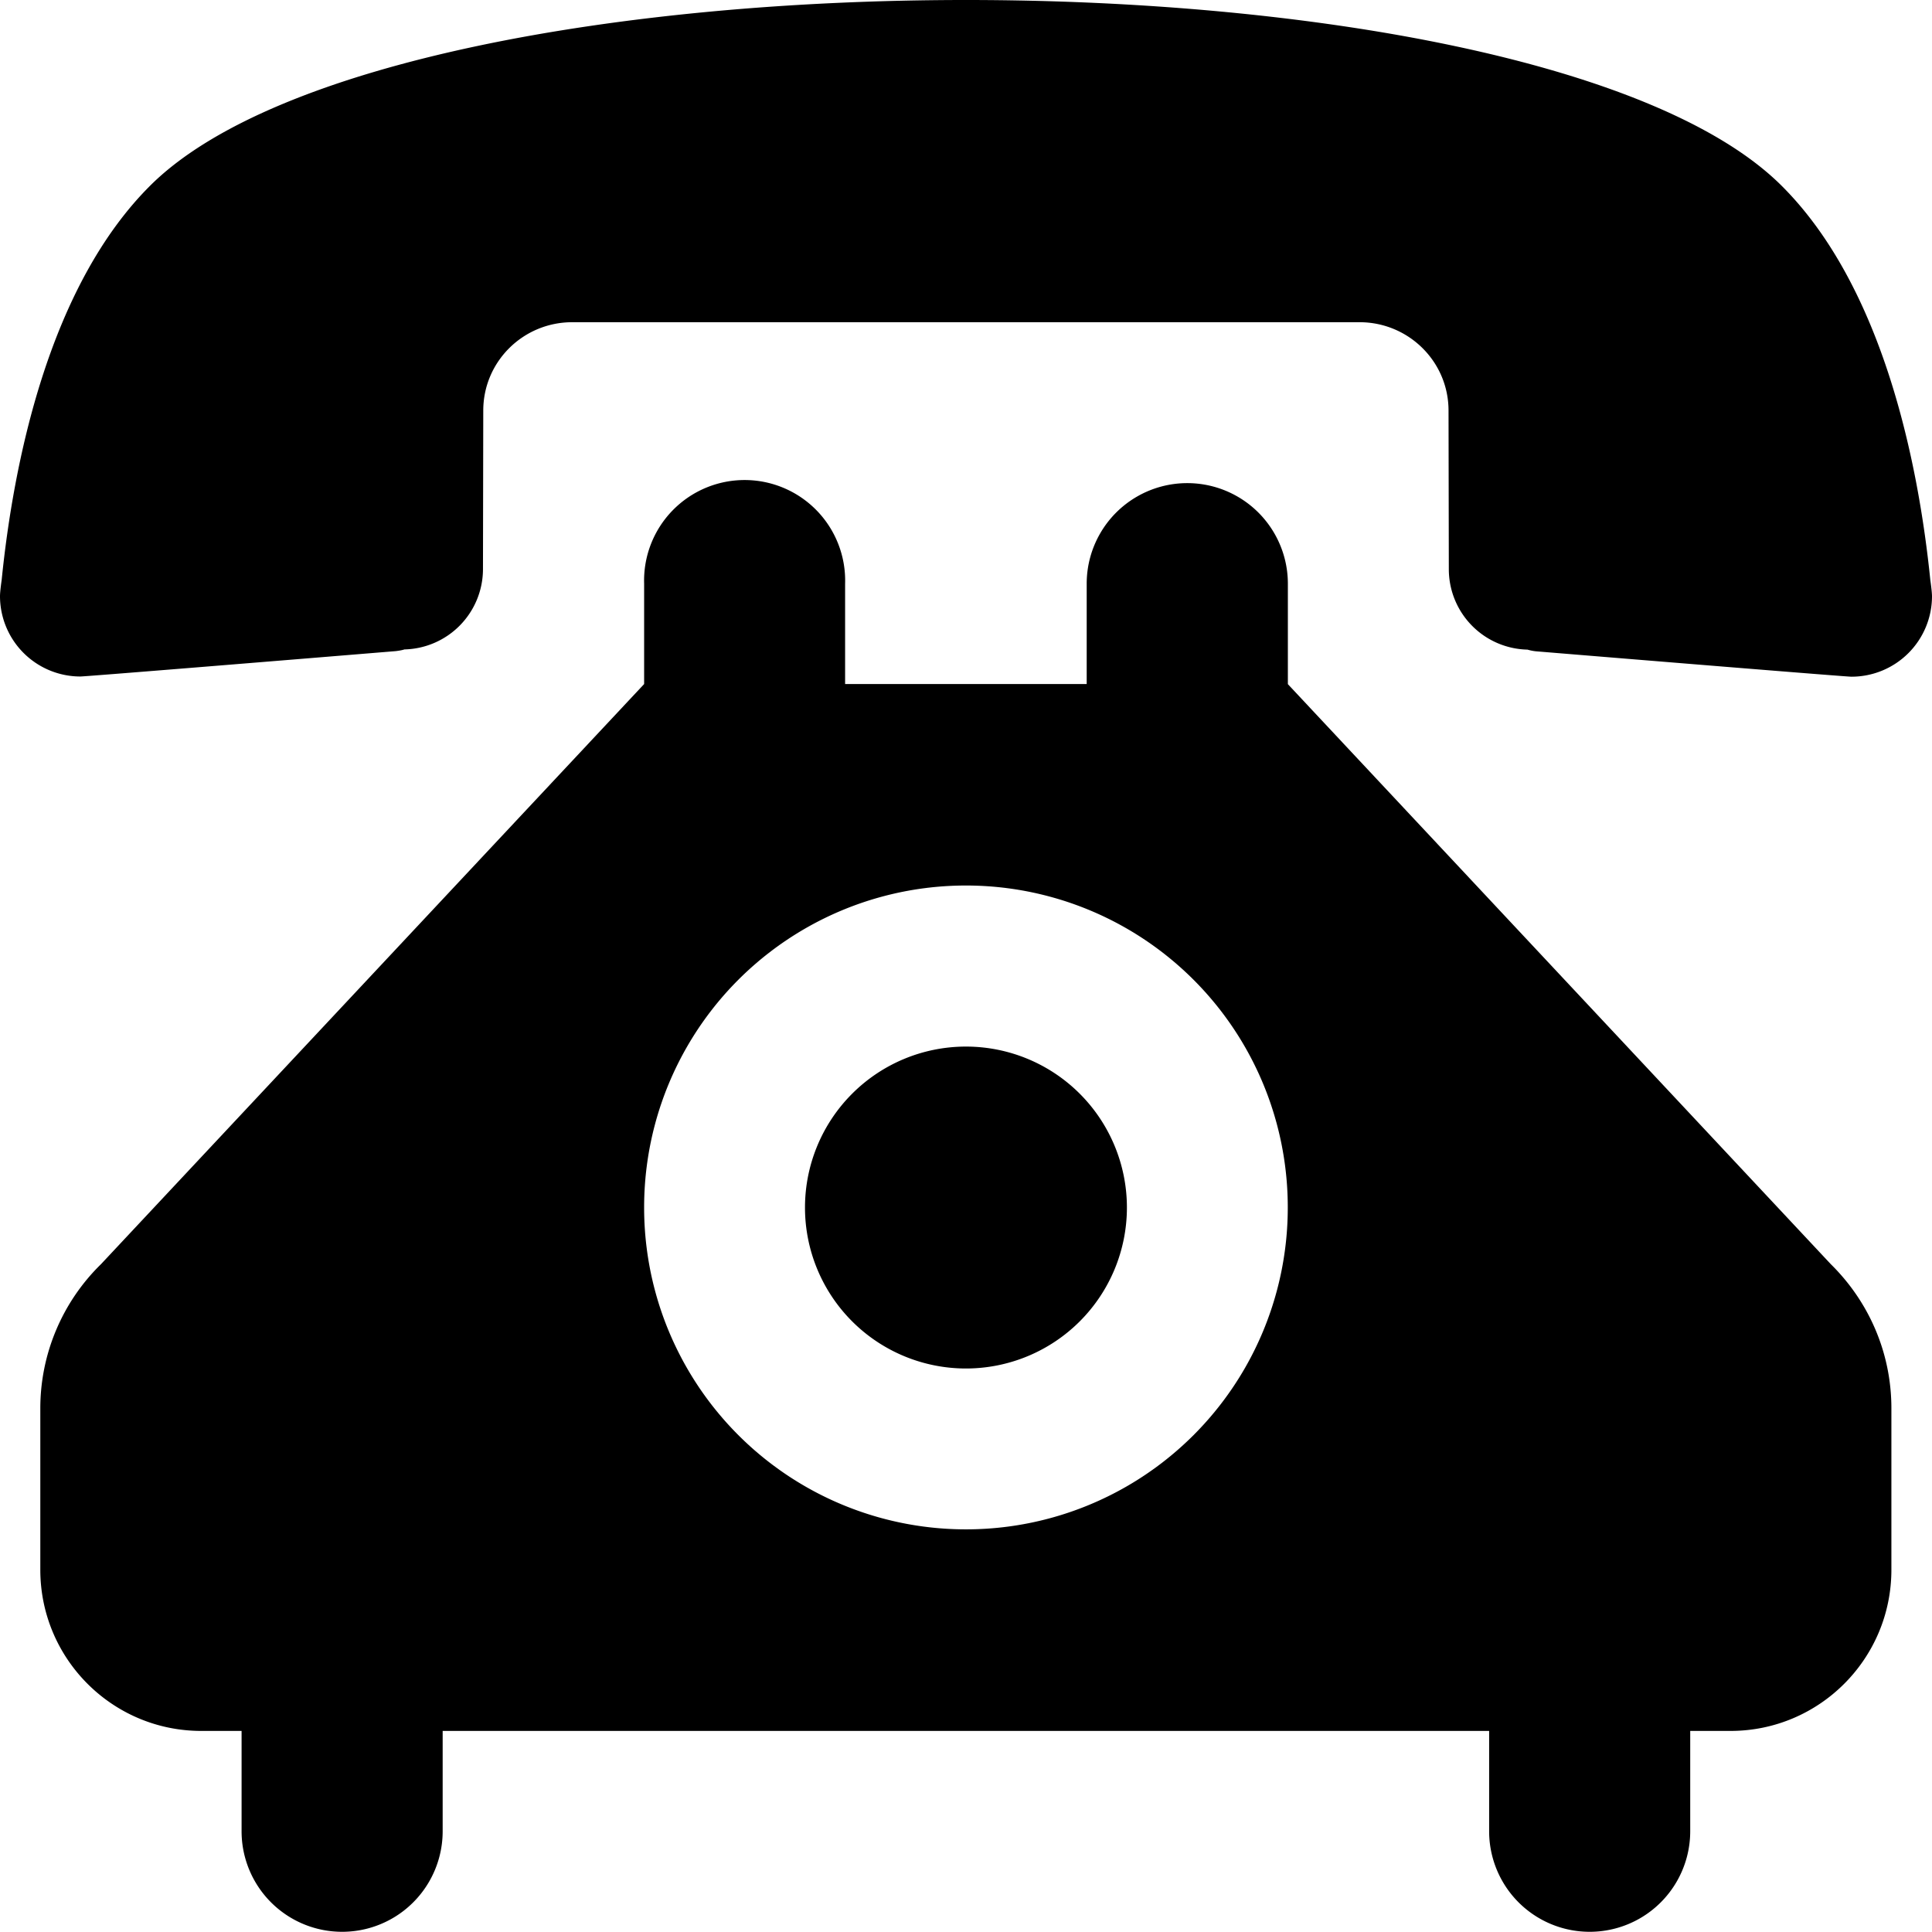 <svg xmlns="http://www.w3.org/2000/svg" viewBox="0 0 19.697 19.695"><path d="M9.848 0C6.34 0 2.823.628 1.546 1.878.488 2.918.134 4.752.017 5.913c0 0-.017.114-.017.165a.82.82 0 00.819.819c.054 0 2.028-.161 3.218-.259.029-.004.059-.008.086-.017a.82.82 0 00.801-.818l.003-1.617c0-.5.407-.901.907-.901h8.027c.499 0 .907.401.907.901l.003 1.617a.82.82 0 00.802.82.474.474 0 00.085.017c1.19.098 3.164.259 3.217.259a.821.821 0 00.822-.819c0-.051-.017-.165-.017-.165-.118-1.161-.473-2.995-1.53-4.035C16.873.628 13.356 0 9.848 0zm0 10.67a1.64 1.64 0 100 3.282 1.641 1.641 0 100-3.282zM8.616 6.975V5.951a1.025 1.025 0 10-2.049 0v1.023L1.03 12.888a2.055 2.055 0 00-.619 1.47v1.646c0 .907.734 1.643 1.641 1.643h.411v1.023a1.025 1.025 0 002.05 0v-1.023h10.669v1.023a1.025 1.025 0 102.05 0v-1.023h.411c.904 0 1.64-.734 1.64-1.643v-1.646c0-.575-.236-1.094-.618-1.47L13.13 6.975V5.951a1.025 1.025 0 10-2.051 0v1.023H8.616zm1.232 2.053a3.28 3.28 0 013.281 3.282 3.28 3.28 0 01-3.281 3.282 3.28 3.28 0 01-3.281-3.282 3.28 3.28 0 013.281-3.282z"/></svg>